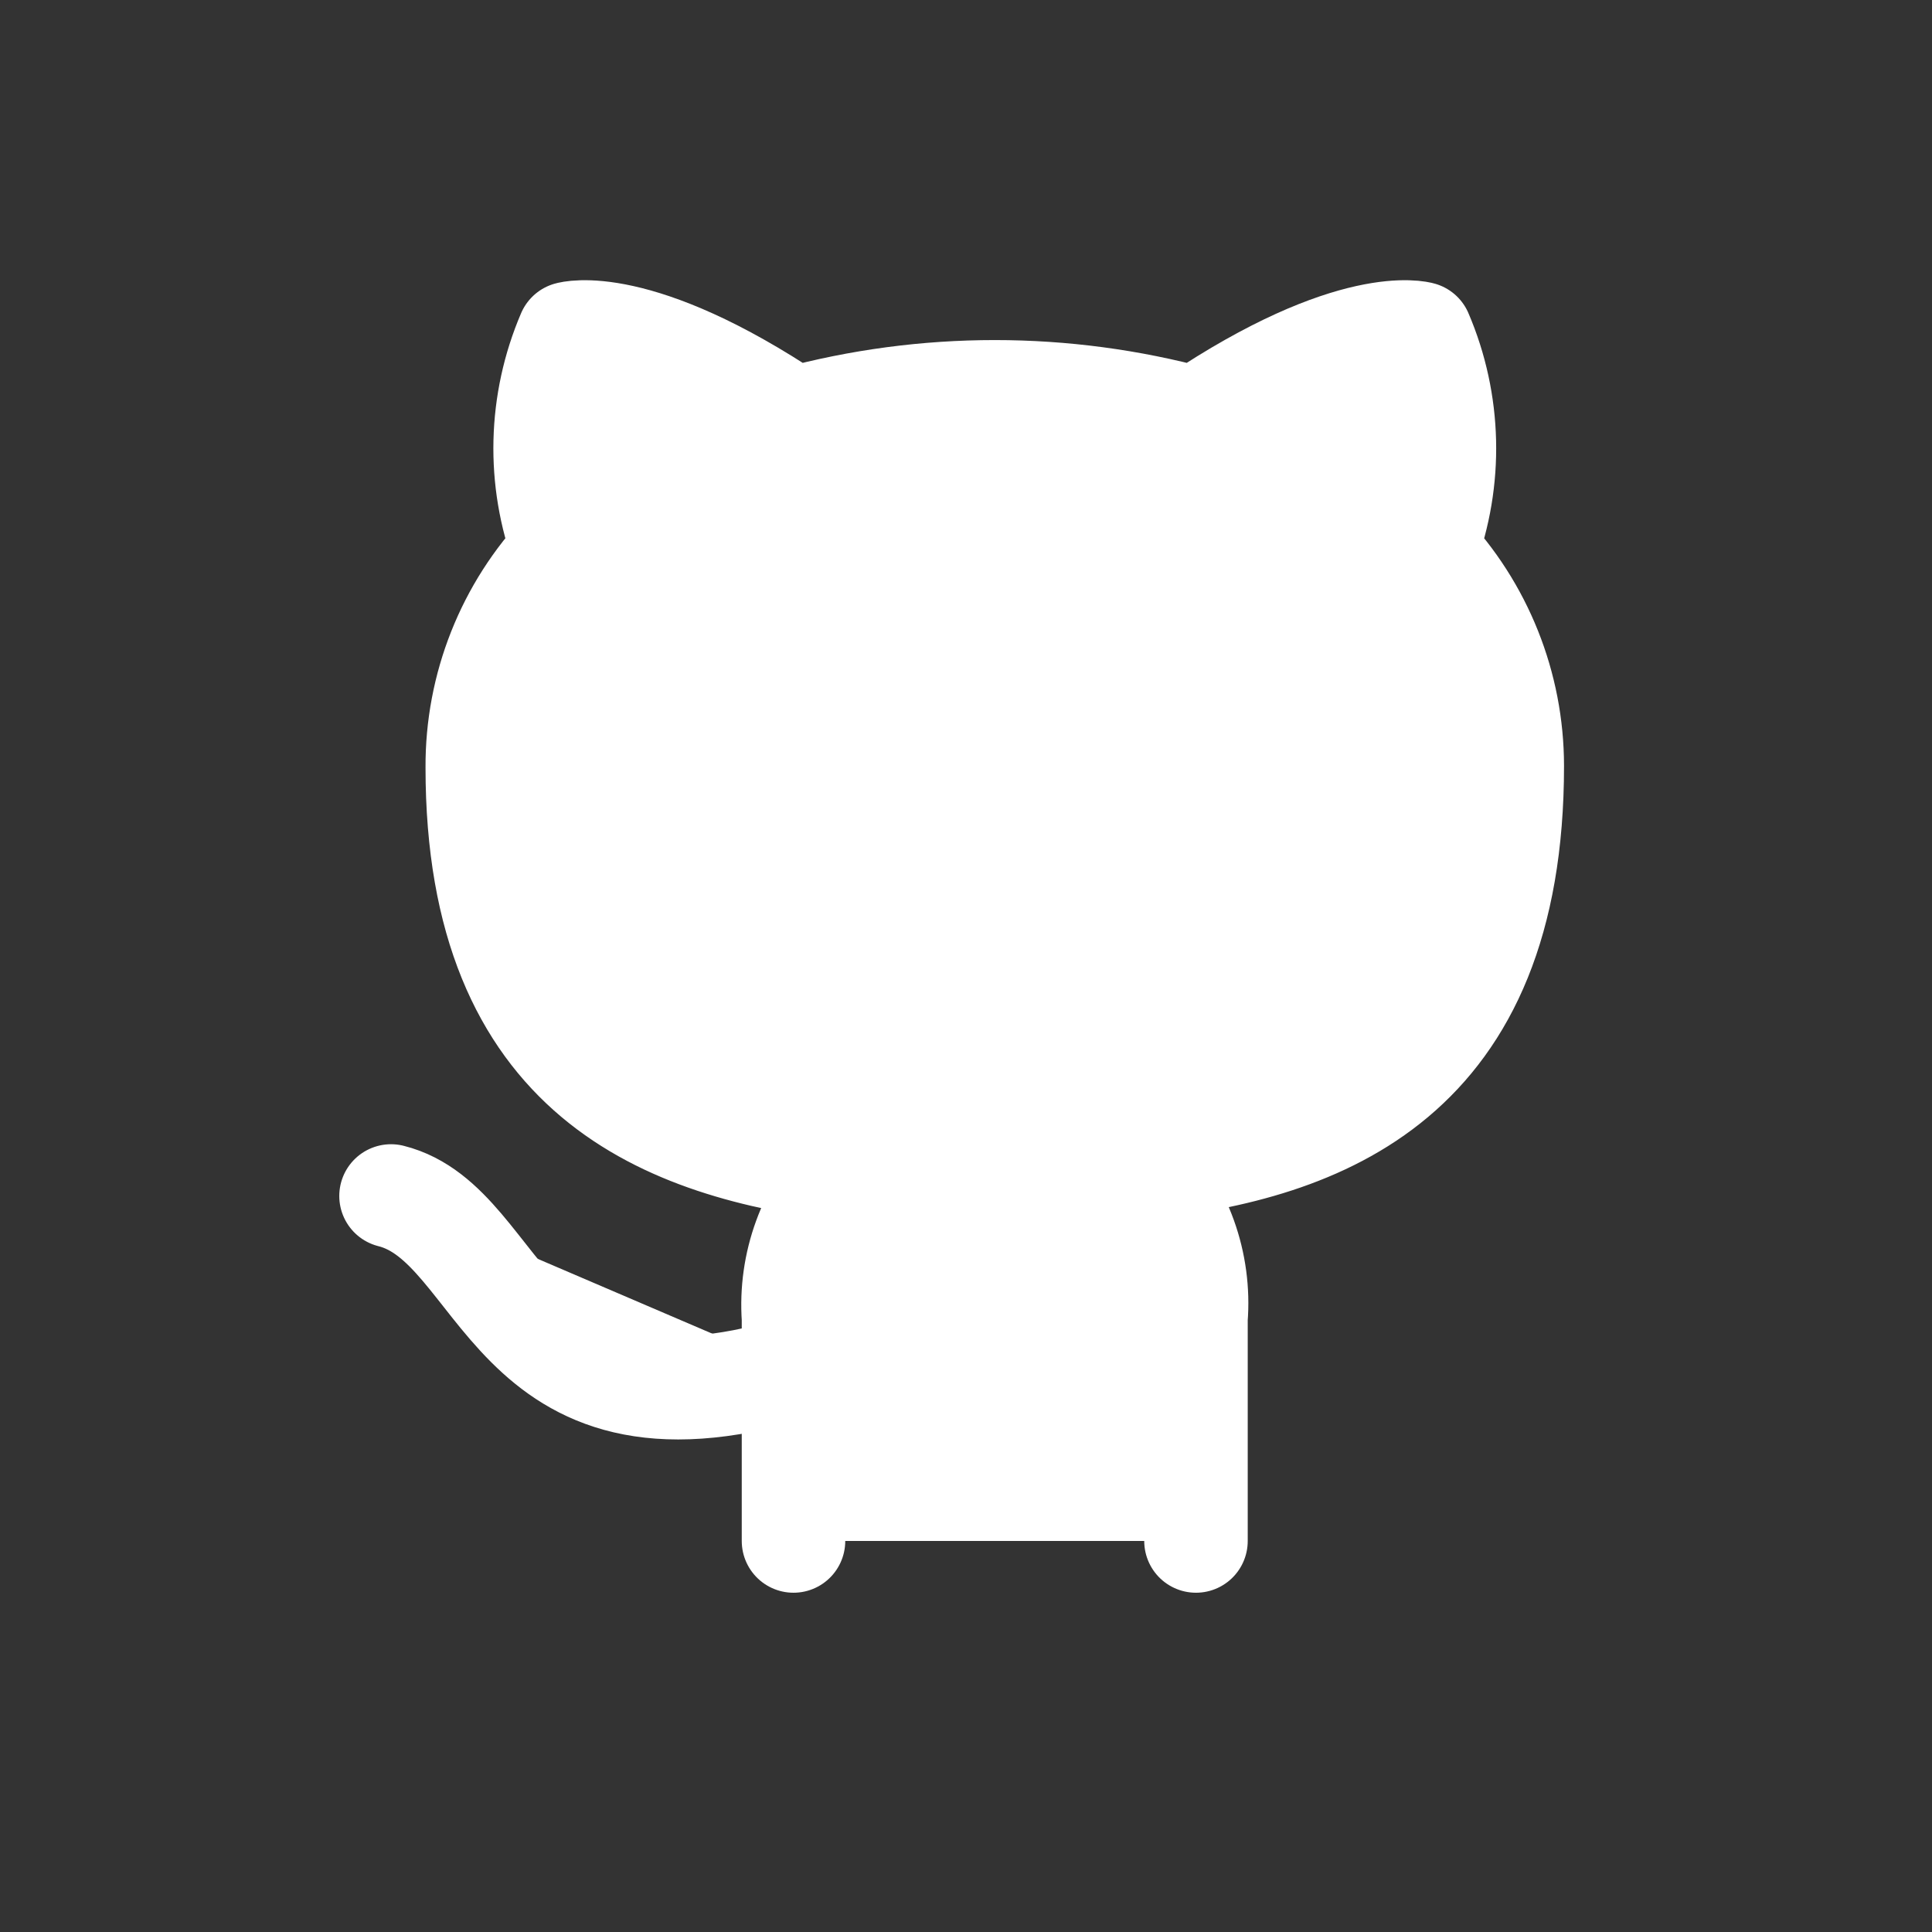 <svg width="28" height="28" viewBox="0 0 28 28" fill="none" xmlns="http://www.w3.org/2000/svg">
<rect x="0" y="0" width="28" height="28" fill="#333333" stroke="none"/>
<path d="M11.5 19.833C7.333 21.083 7.333 17.75 5.667 17.333ZM17.333 22.333V19.108C17.365 18.711 17.311 18.311 17.176 17.936C17.041 17.561 16.827 17.22 16.55 16.933C19.167 16.642 21.917 15.65 21.917 11.1C21.916 9.937 21.469 8.818 20.667 7.975C21.047 6.957 21.02 5.832 20.592 4.833C20.592 4.833 19.608 4.542 17.333 6.067C15.423 5.549 13.41 5.549 11.5 6.067C9.225 4.542 8.242 4.833 8.242 4.833C7.814 5.832 7.787 6.957 8.167 7.975C7.358 8.824 6.91 9.953 6.917 11.125C6.917 15.642 9.667 16.633 12.283 16.958C12.009 17.242 11.798 17.579 11.663 17.95C11.528 18.32 11.472 18.715 11.5 19.108V22.333" fill="white"/>
<path d="M11.5 19.833C7.333 21.083 7.333 17.75 5.667 17.333M17.333 22.333V19.108C17.365 18.711 17.311 18.311 17.176 17.936C17.041 17.561 16.827 17.22 16.55 16.933C19.167 16.642 21.917 15.65 21.917 11.1C21.916 9.937 21.469 8.818 20.667 7.975C21.047 6.957 21.02 5.832 20.592 4.833C20.592 4.833 19.608 4.542 17.333 6.067C15.423 5.549 13.41 5.549 11.5 6.067C9.225 4.542 8.242 4.833 8.242 4.833C7.814 5.832 7.787 6.957 8.167 7.975C7.358 8.824 6.91 9.953 6.917 11.125C6.917 15.642 9.667 16.633 12.283 16.958C12.009 17.242 11.798 17.579 11.663 17.95C11.528 18.32 11.472 18.715 11.5 19.108V22.333" stroke="white" stroke-width="1.5" stroke-linecap="round" stroke-linejoin="round"/>
</svg>
